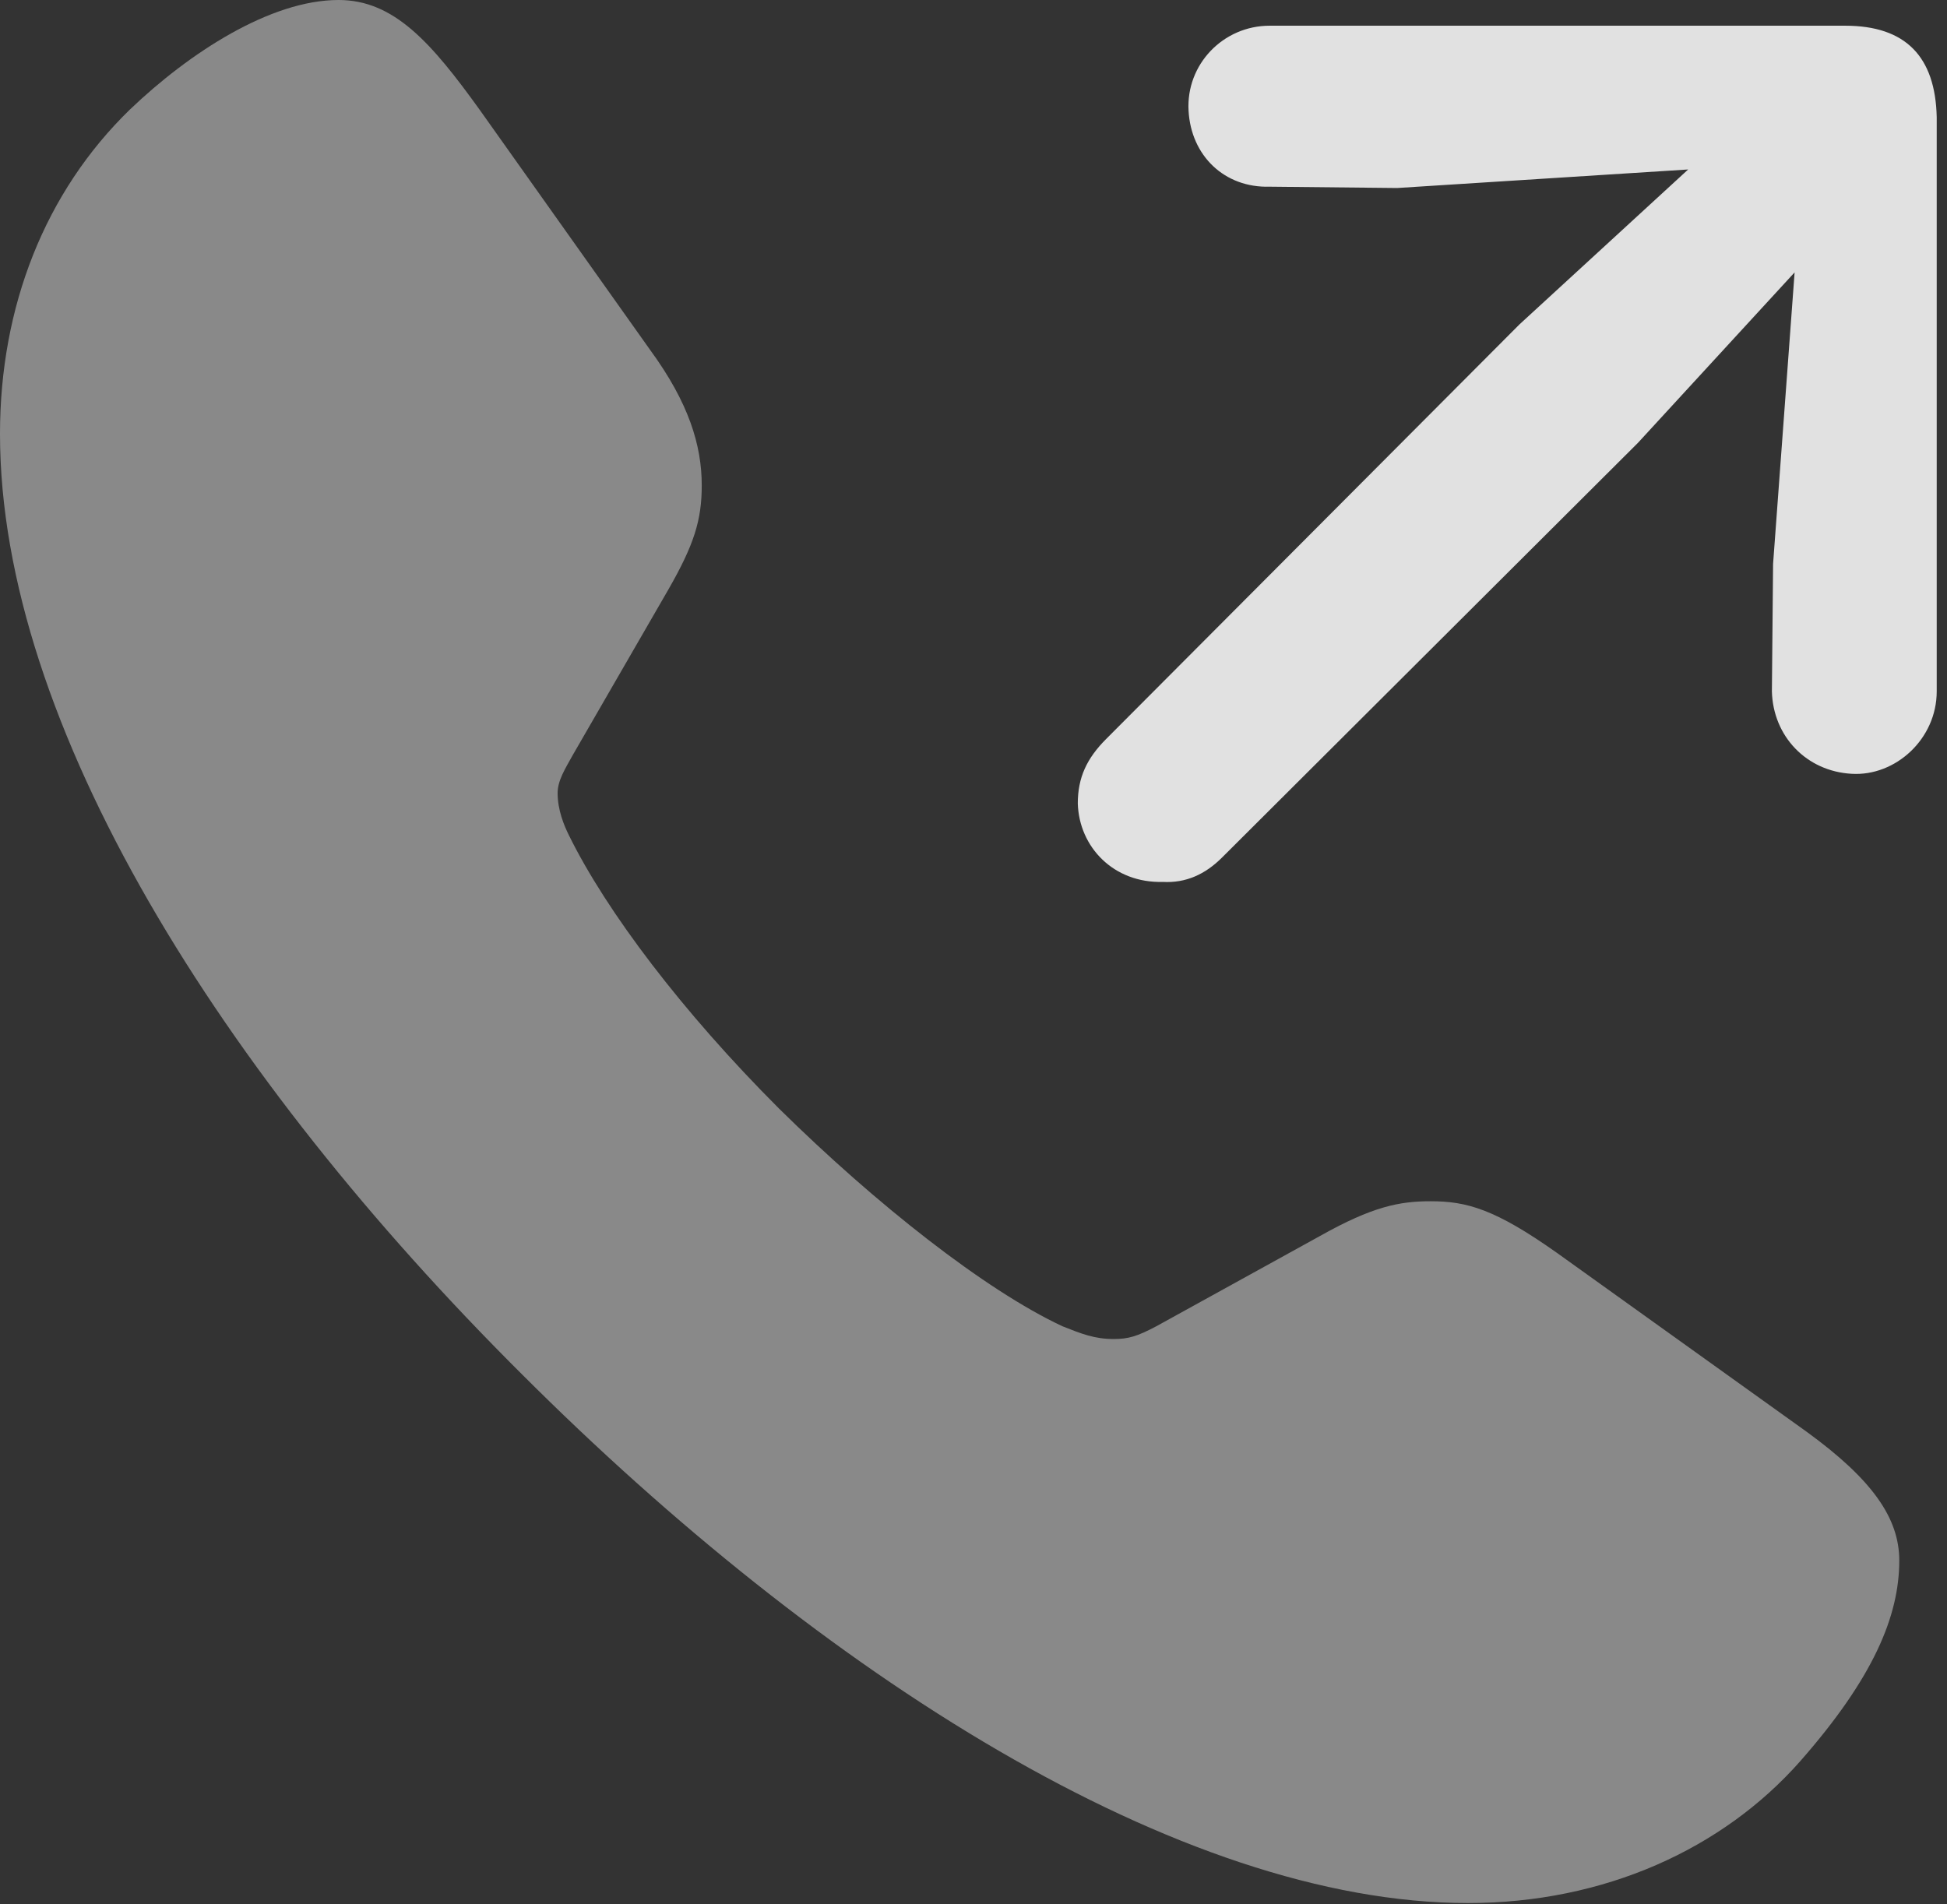 <?xml version="1.0" encoding="UTF-8"?>
<!--Generator: Apple Native CoreSVG 341-->
<!DOCTYPE svg
PUBLIC "-//W3C//DTD SVG 1.1//EN"
       "http://www.w3.org/Graphics/SVG/1.1/DTD/svg11.dtd">
<svg version="1.1" xmlns="http://www.w3.org/2000/svg" xmlns:xlink="http://www.w3.org/1999/xlink" viewBox="0 0 14.766 14.443">
 <rect x="0" y="0" width="14.766" height="14.443" fill="#333333" stroke="none"/>
 <g>
  <rect height="14.443" opacity="0" width="14.766" x="0" y="0"/>
  <path d="M3.955 10.42C6.23 12.695 8.945 14.434 11.133 14.434C12.168 14.434 13.066 14.023 13.652 13.359C14.209 12.725 14.404 12.256 14.404 11.836C14.404 11.514 14.199 11.221 13.701 10.859L11.807 9.502C11.338 9.17 11.123 9.111 10.85 9.111C10.615 9.111 10.41 9.15 10.01 9.375L8.77 10.059C8.623 10.137 8.555 10.156 8.447 10.156C8.301 10.156 8.203 10.117 8.057 10.059C7.471 9.785 6.641 9.131 5.908 8.408C5.176 7.676 4.6 6.914 4.316 6.338C4.277 6.26 4.229 6.143 4.229 6.016C4.229 5.918 4.287 5.83 4.346 5.723L5.068 4.473C5.264 4.131 5.322 3.945 5.322 3.682C5.322 3.379 5.225 3.057 4.932 2.656L3.643 0.84C3.271 0.322 2.988 0 2.568 0C2.051 0 1.436 0.4 0.986 0.83C0.342 1.455 0 2.324 0 3.291C0 5.498 1.689 8.164 3.955 10.42Z" fill="white" fill-opacity="0.425"/>
  <path d="M13.672 1.23L13.447 4.277L13.438 5.244C13.447 5.586 13.701 5.85 14.043 5.869C14.375 5.889 14.688 5.605 14.688 5.244L14.688 0.889C14.678 0.43 14.453 0.195 13.994 0.195L9.629 0.195C9.277 0.195 8.994 0.488 9.014 0.84C9.033 1.182 9.287 1.426 9.629 1.416L10.596 1.426ZM13.965 1.68C14.17 1.465 14.18 1.133 13.965 0.918C13.76 0.713 13.418 0.723 13.203 0.918L11.523 2.461L8.389 5.605C8.242 5.752 8.174 5.898 8.174 6.094C8.184 6.426 8.447 6.699 8.818 6.689C8.994 6.699 9.141 6.631 9.268 6.504L12.422 3.359Z" fill="white" fill-opacity="0.85"/>
 </g>
</svg>
